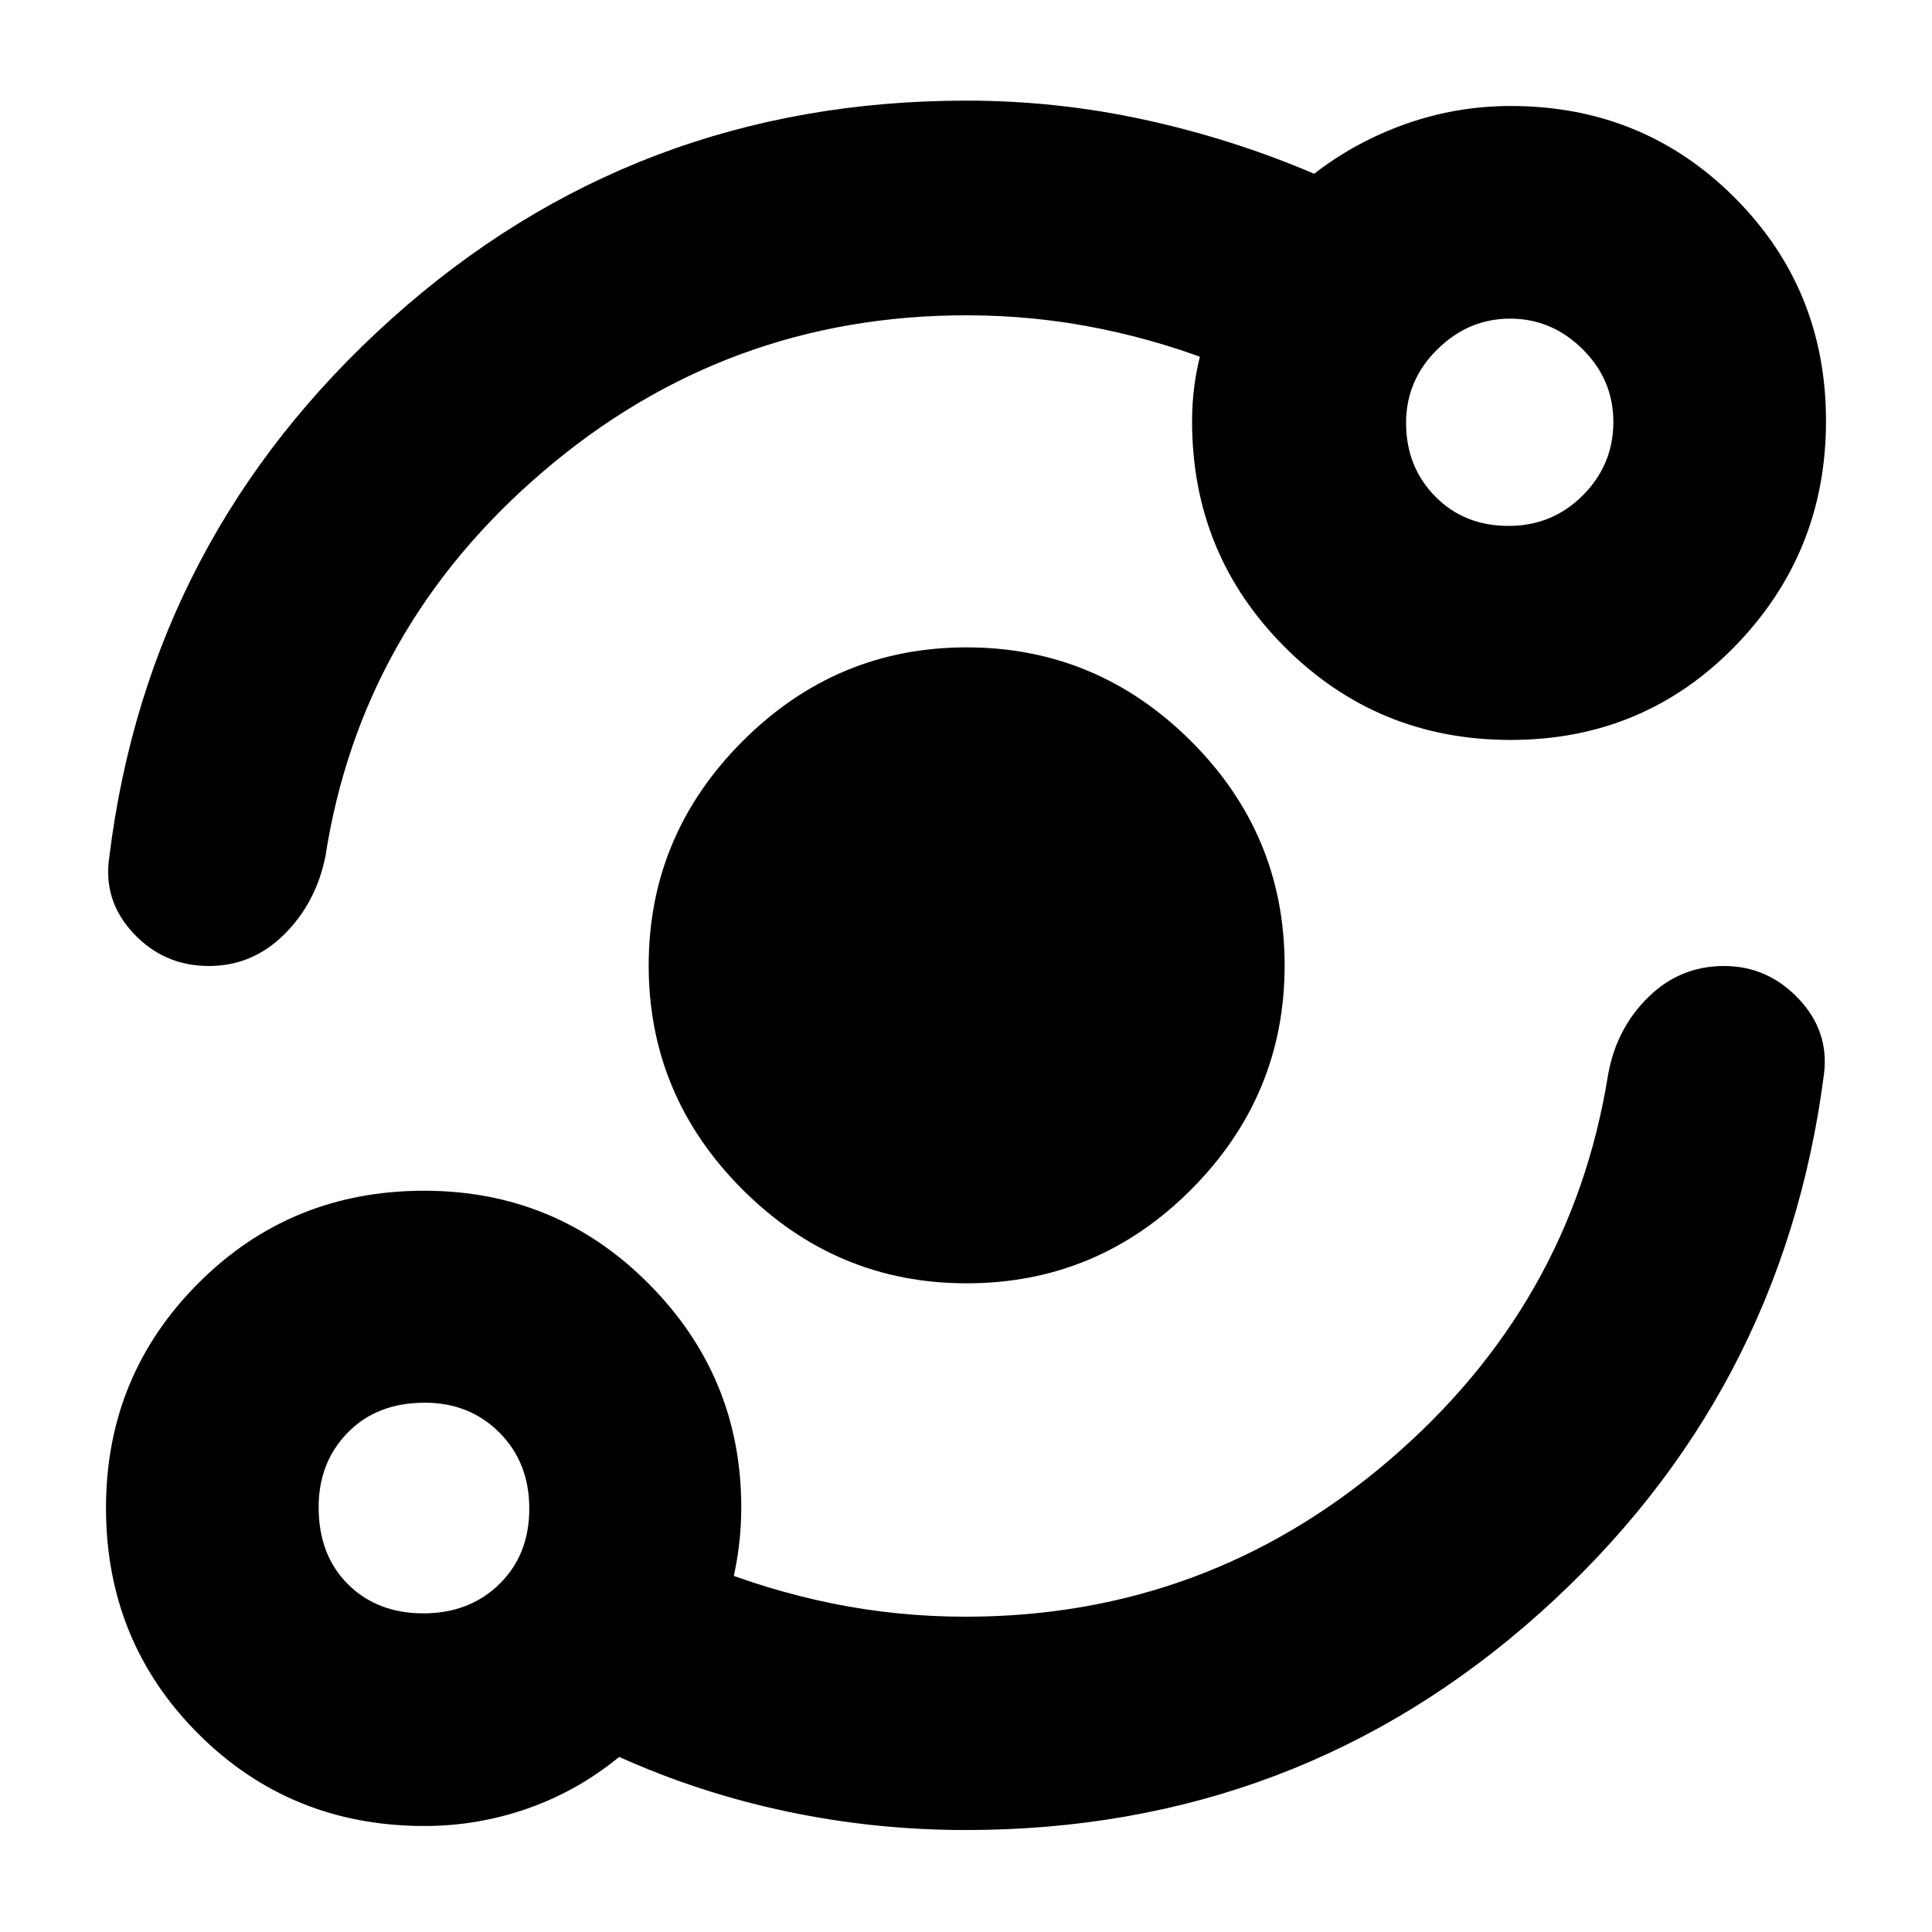 <svg xmlns="http://www.w3.org/2000/svg" height="40" viewBox="0 -960 960 960" width="40"><path d="M211-52.67q-66.69 0-112.51-45.85-45.82-45.85-45.82-112.26 0-65.58 45.85-111.57 45.85-45.98 112.26-45.98 65.58 0 111.57 46.23 45.98 46.22 45.98 111.1 0 19.05-4.5 37.52-4.5 18.48-12.5 33.81l-.66-42.66q30 12.33 62.55 19 32.56 6.66 66.56 6.66 119.51 0 210.2-77.5 90.69-77.5 109.02-191.5 4-23 19.83-38.66Q834.66-480 856.7-480q21.54 0 36.92 16.17 15.38 16.16 12.71 37.5-20.56 159.79-141.08 267.73Q644.72-50.67 479.93-50.67q-45.14 0-88.7-9.16Q347.67-69 307.67-87q-20.77 17-45.58 25.67-24.81 8.66-51.09 8.66Zm-.64-105.66q22.92 0 37.78-14.56T263-210.36q0-22.92-14.83-37.78Q233.35-263 211.12-263q-23.84 0-38.31 14.83-14.48 14.82-14.48 37.05 0 23.84 14.56 38.31 14.56 14.48 37.47 14.48Zm269.93-164q-64.72 0-111.34-46.61-46.62-46.61-46.62-111.32 0-64.72 46.61-111.4 46.61-46.67 111.32-46.67 64.72 0 111.4 46.44 46.67 46.44 46.67 111.6 0 64.72-46.44 111.34-46.44 46.62-111.6 46.62Zm-.07-481q-119.51 0-210.2 77.5-90.69 77.5-108.35 191.5-4.67 23-20.47 38.66Q125.39-480 103.82-480q-22.35 0-37.59-16.33-15.23-16.33-11.9-38 19.67-159 140.31-267.34Q315.28-910 480.07-910q45.14 0 88.7 9.5T653-873.67q20.67-16 45.76-24.83 25.1-8.83 51.91-8.83 65.74 0 111.2 45.46 45.46 45.47 45.46 111.06 0 65.6-45.36 112.04-45.36 46.44-111.39 46.44t-112.14-46.1q-46.11-46.1-46.11-112.24 0-18.78 5-36.22 5-17.44 12-34.11v43.33q-30-12.33-62.55-19-32.56-6.66-66.56-6.66Zm269.37 104.66q21.76 0 36.92-15.2t15.16-36.48q0-21-15.3-36.16-15.29-15.16-36-15.16-20.7 0-36.2 15.31-15.5 15.3-15.5 36.5 0 21.8 14.44 36.5 14.44 14.69 36.48 14.69ZM210.33-210.33Zm540.34-540.34Z"/></svg>